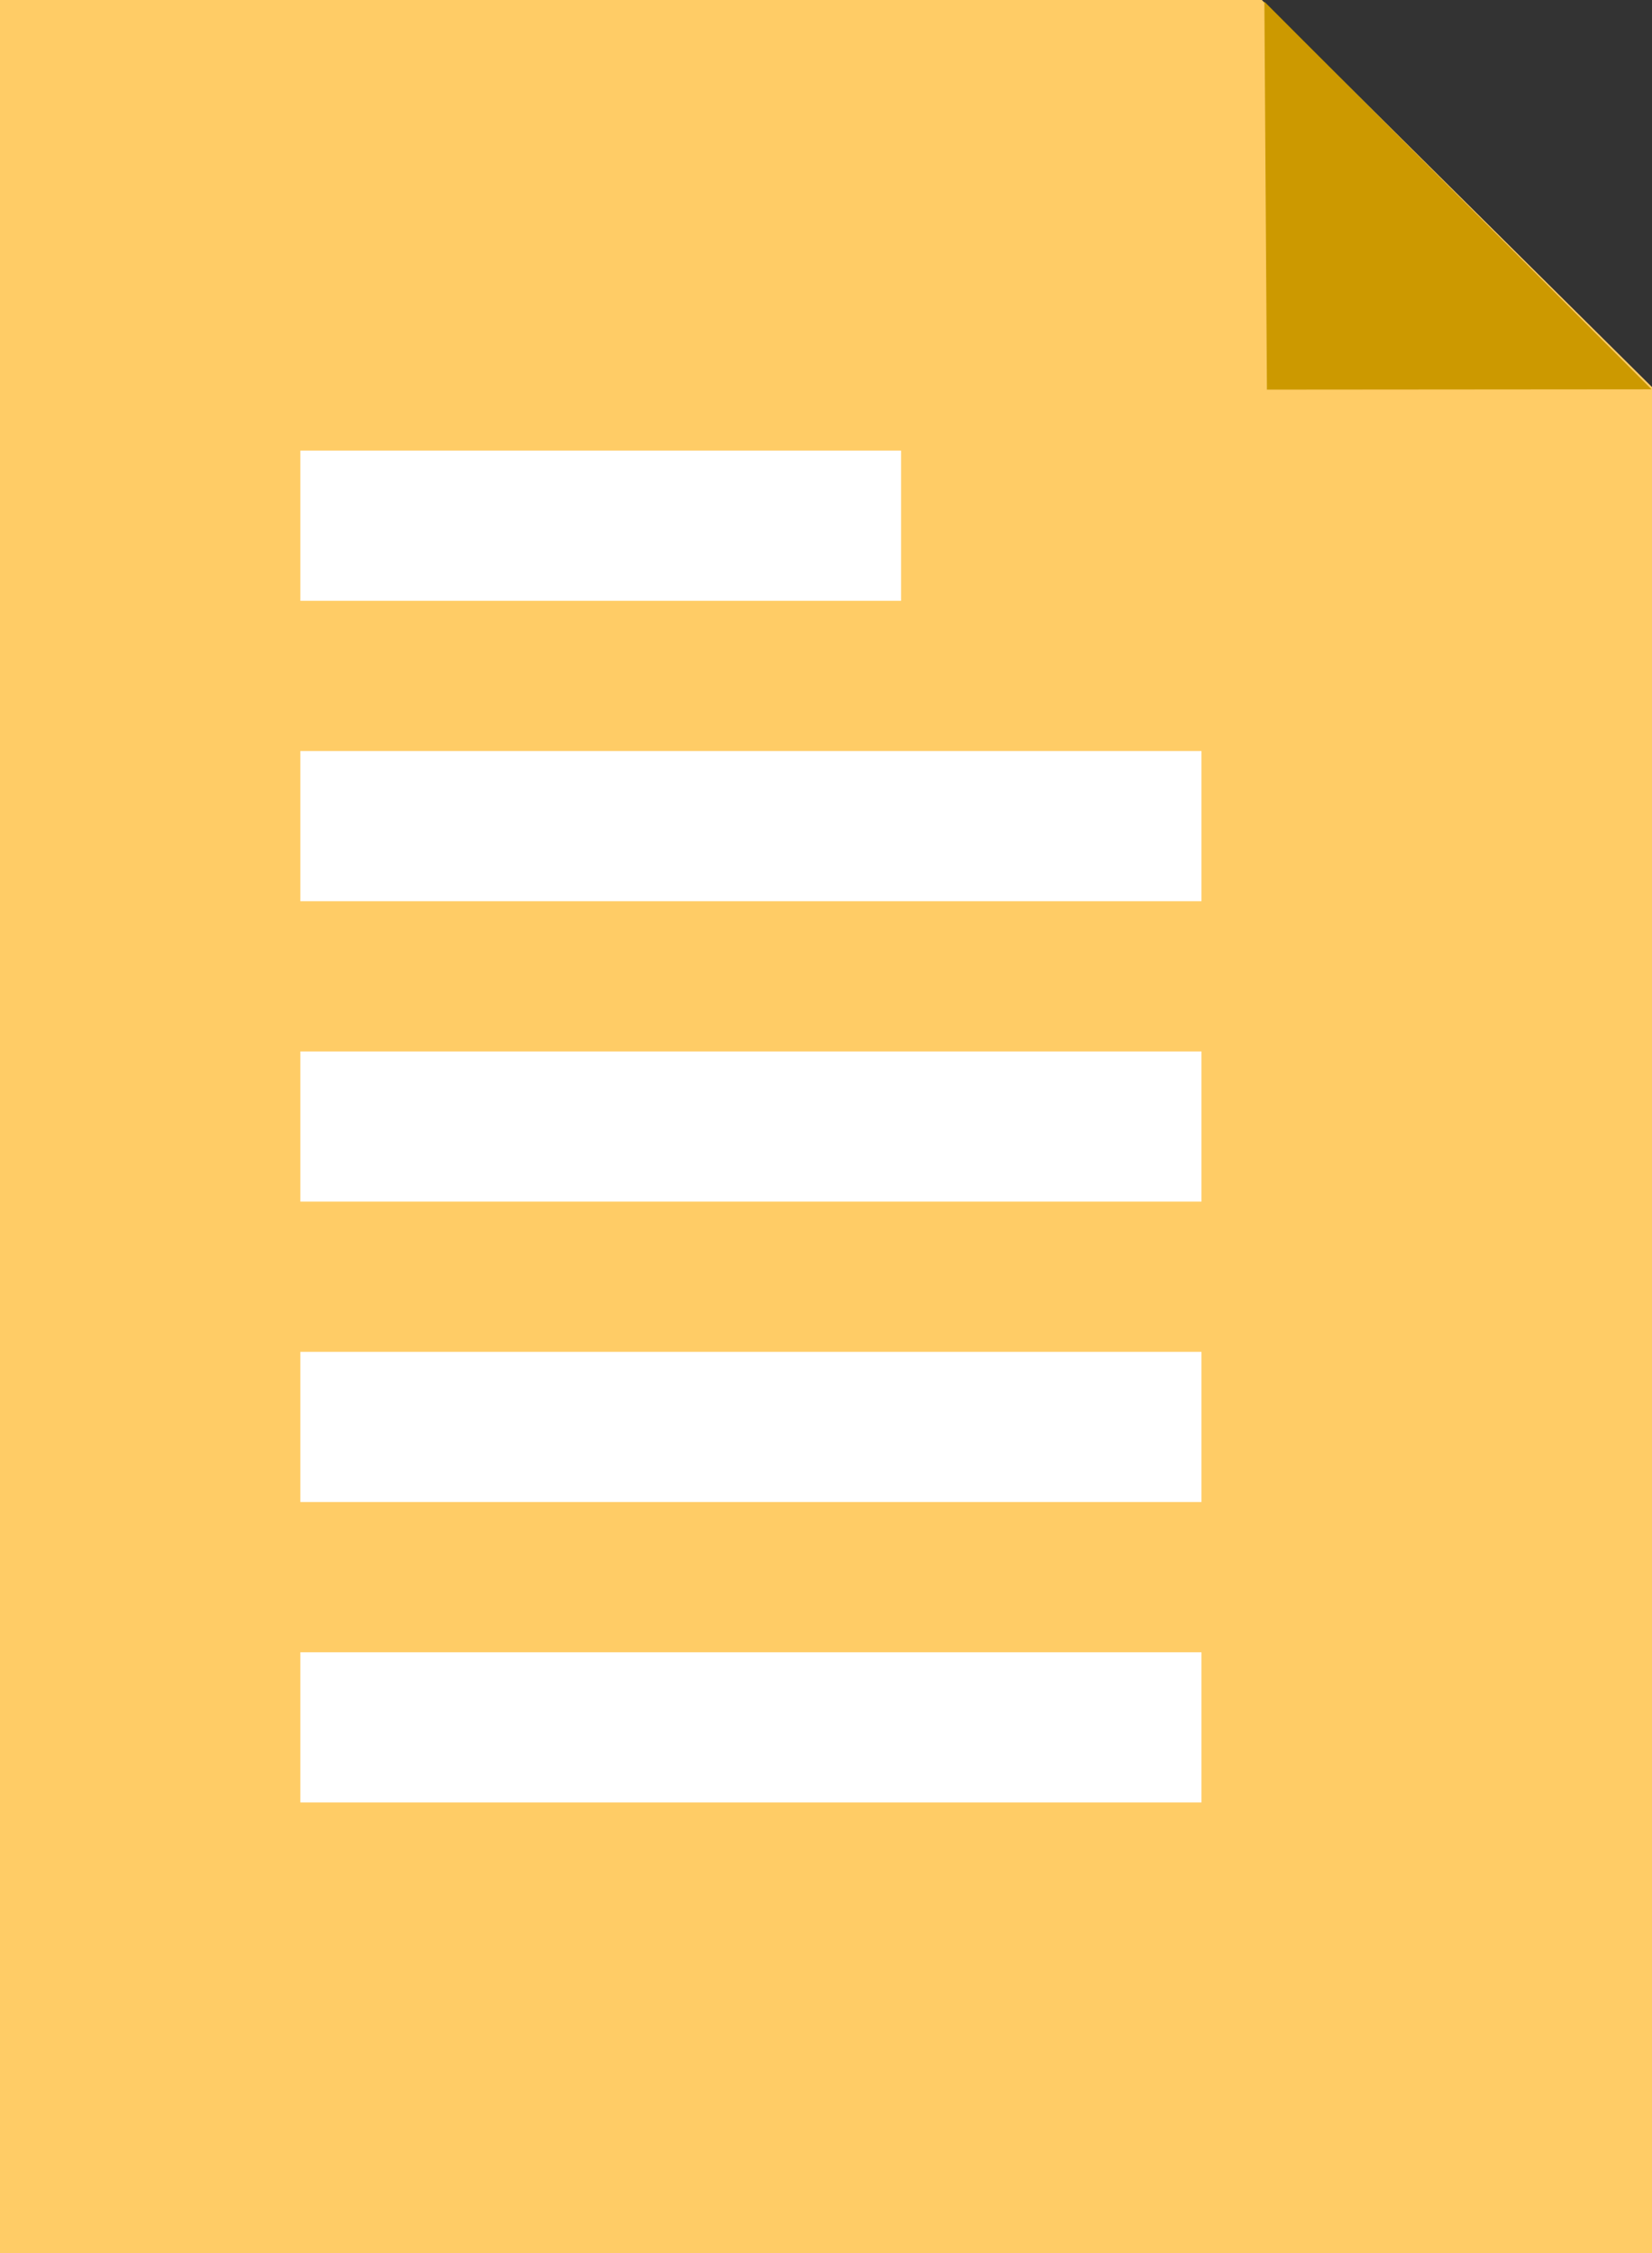 <?xml version="1.0" encoding="UTF-8" standalone="no"?>
<svg width="11px" height="15px" viewBox="0 0 11 15" version="1.1" xmlns="http://www.w3.org/2000/svg" xmlns:xlink="http://www.w3.org/1999/xlink" xmlns:sketch="http://www.bohemiancoding.com/sketch/ns">
    <rect x="0" y="0" width="11" height="15" fill="#333333" stroke="none"/>
    <!-- Generator: Sketch 3.5.1 (25234) - http://www.bohemiancoding.com/sketch -->
    <title>doc icon yellow</title>
    <desc>Created with Sketch.</desc>
    <defs></defs>
    <g id="Page-1" stroke="none" stroke-width="1" fill="none" fill-rule="evenodd" sketch:type="MSPage">
        <g id="Desktop-Landing" sketch:type="MSArtboardGroup" transform="translate(-342, -1506)">
            <g id="Стадии" sketch:type="MSLayerGroup" transform="translate(23, 1435)">
                <g id="Group" transform="translate(0, 51)" sketch:type="MSShapeGroup">
                    <g id="doc-icon-yellow" transform="translate(319, 20)">
                        <path d="M8.402,0 L0,0 L0,15 L11,15 L11,2.577 L8.402,-3.12250226e-16 Z" id="Rectangle-56" fill="#FFCC66"></path>
                        <path d="M10.997,2.593 L10.98,0.01 L8.419,0.012 L10.997,2.593 Z" id="Path-121-Copy" fill="#CC9900" transform="translate(9.708, 1.302) rotate(-180) translate(-9.708, -1.302) "></path>
                        <path d="M2.5,3.5 L5.5,3.5" id="Line" stroke="#FFFFFF" stroke-linecap="square"></path>
                        <path d="M2.5,5.5 L7.5,5.5" id="Line-Copy-3" stroke="#FFFFFF" stroke-linecap="square"></path>
                        <path d="M2.5,7.5 L7.5,7.5" id="Line-Copy-4" stroke="#FFFFFF" stroke-linecap="square"></path>
                        <path d="M2.5,9.5 L7.5,9.5" id="Line-Copy-5" stroke="#FFFFFF" stroke-linecap="square"></path>
                        <path d="M2.5,11.5 L7.5,11.5" id="Line-Copy-6" stroke="#FFFFFF" stroke-linecap="square"></path>
                    </g>
                </g>
            </g>
        </g>
    </g>
</svg>